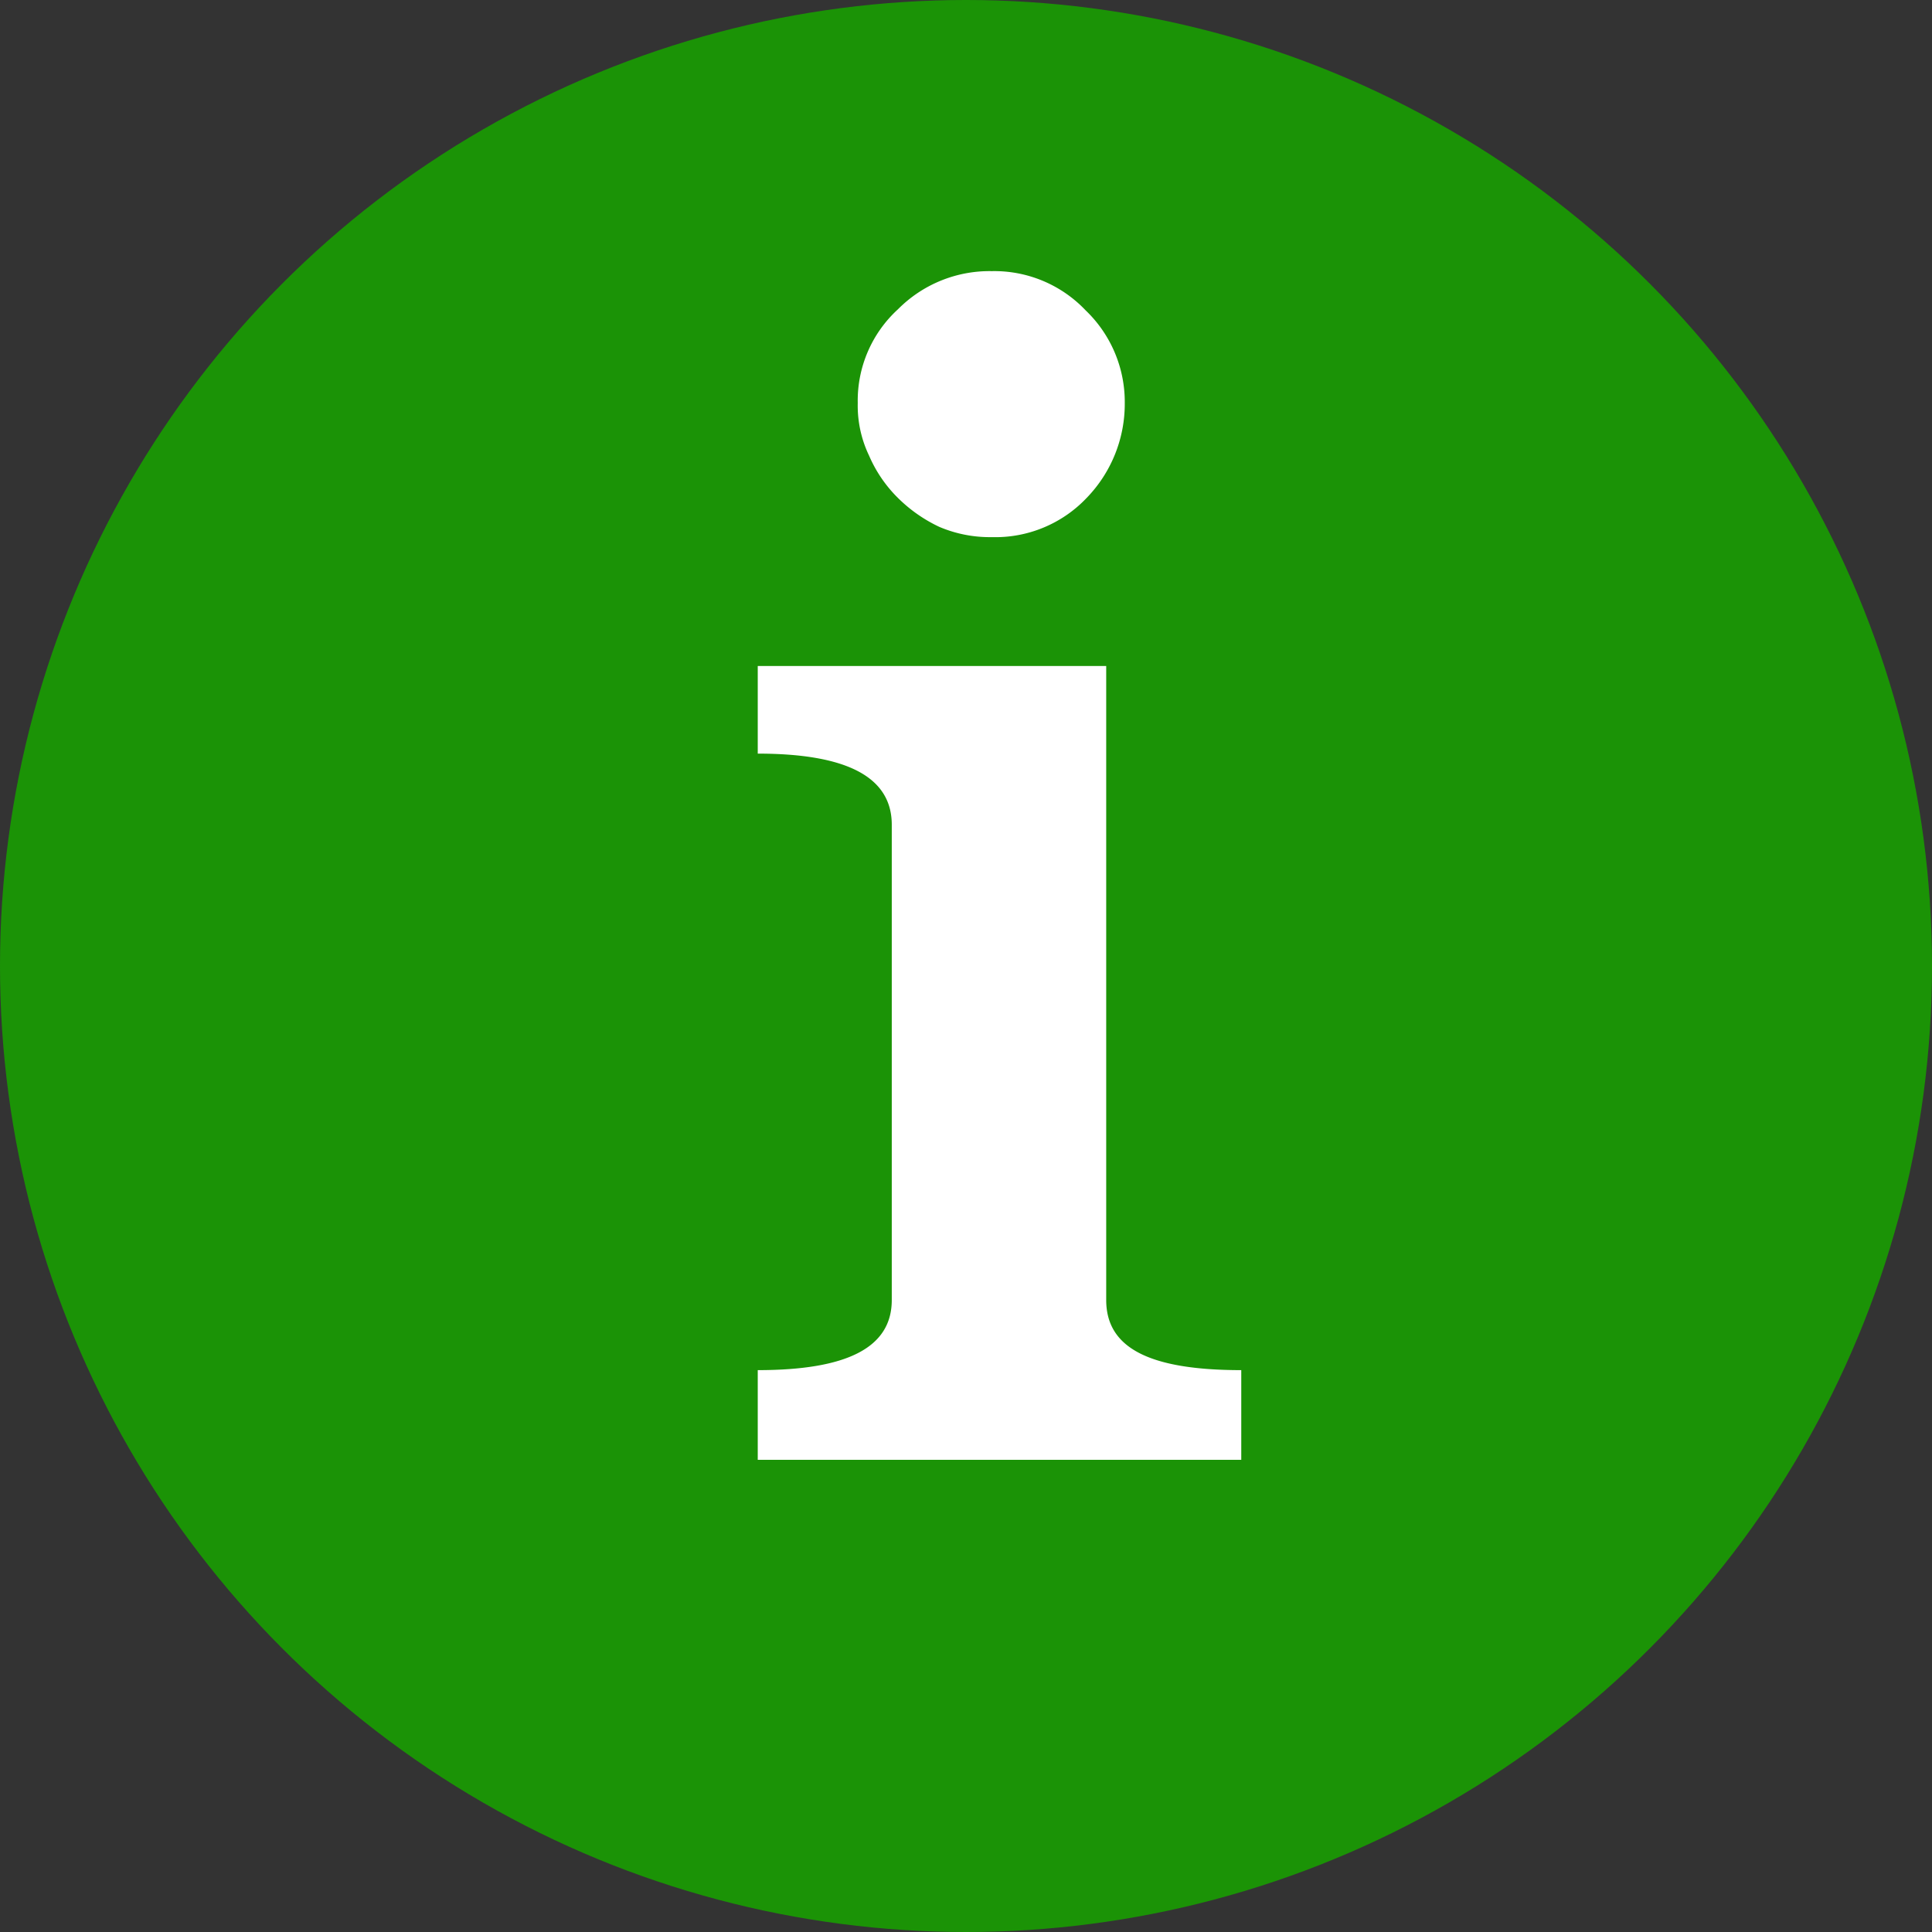 <svg xmlns="http://www.w3.org/2000/svg" viewBox="0 0 18.74 18.74"><rect x="0" y="0" width="18.74" height="18.74" fill="#333333" stroke="none"/><defs><style>.cls-1{fill:#1b9306;}.cls-2{fill:#fff;}</style></defs><title>Asset 2mobile-info-checked</title><g id="Layer_2" data-name="Layer 2"><g id="Layer_1-2" data-name="Layer 1"><circle class="cls-1" cx="9.37" cy="9.37" r="9.37"/><path class="cls-2" d="M10.73,12.61c0,.46.41.68,1.31.68v.87H7.35v-.87c.87,0,1.3-.22,1.3-.68V8c0-.46-.43-.69-1.3-.69V6.46h3.38Zm.18-8.7a1.31,1.31,0,0,1-.37.92,1.22,1.22,0,0,1-.92.38,1.25,1.25,0,0,1-.51-.1,1.44,1.44,0,0,1-.4-.28,1.3,1.3,0,0,1-.28-.41,1.12,1.12,0,0,1-.11-.51A1.2,1.2,0,0,1,8.71,3a1.25,1.25,0,0,1,.91-.37,1.22,1.22,0,0,1,.91.38A1.23,1.23,0,0,1,10.91,3.91Z"/></g></g></svg>